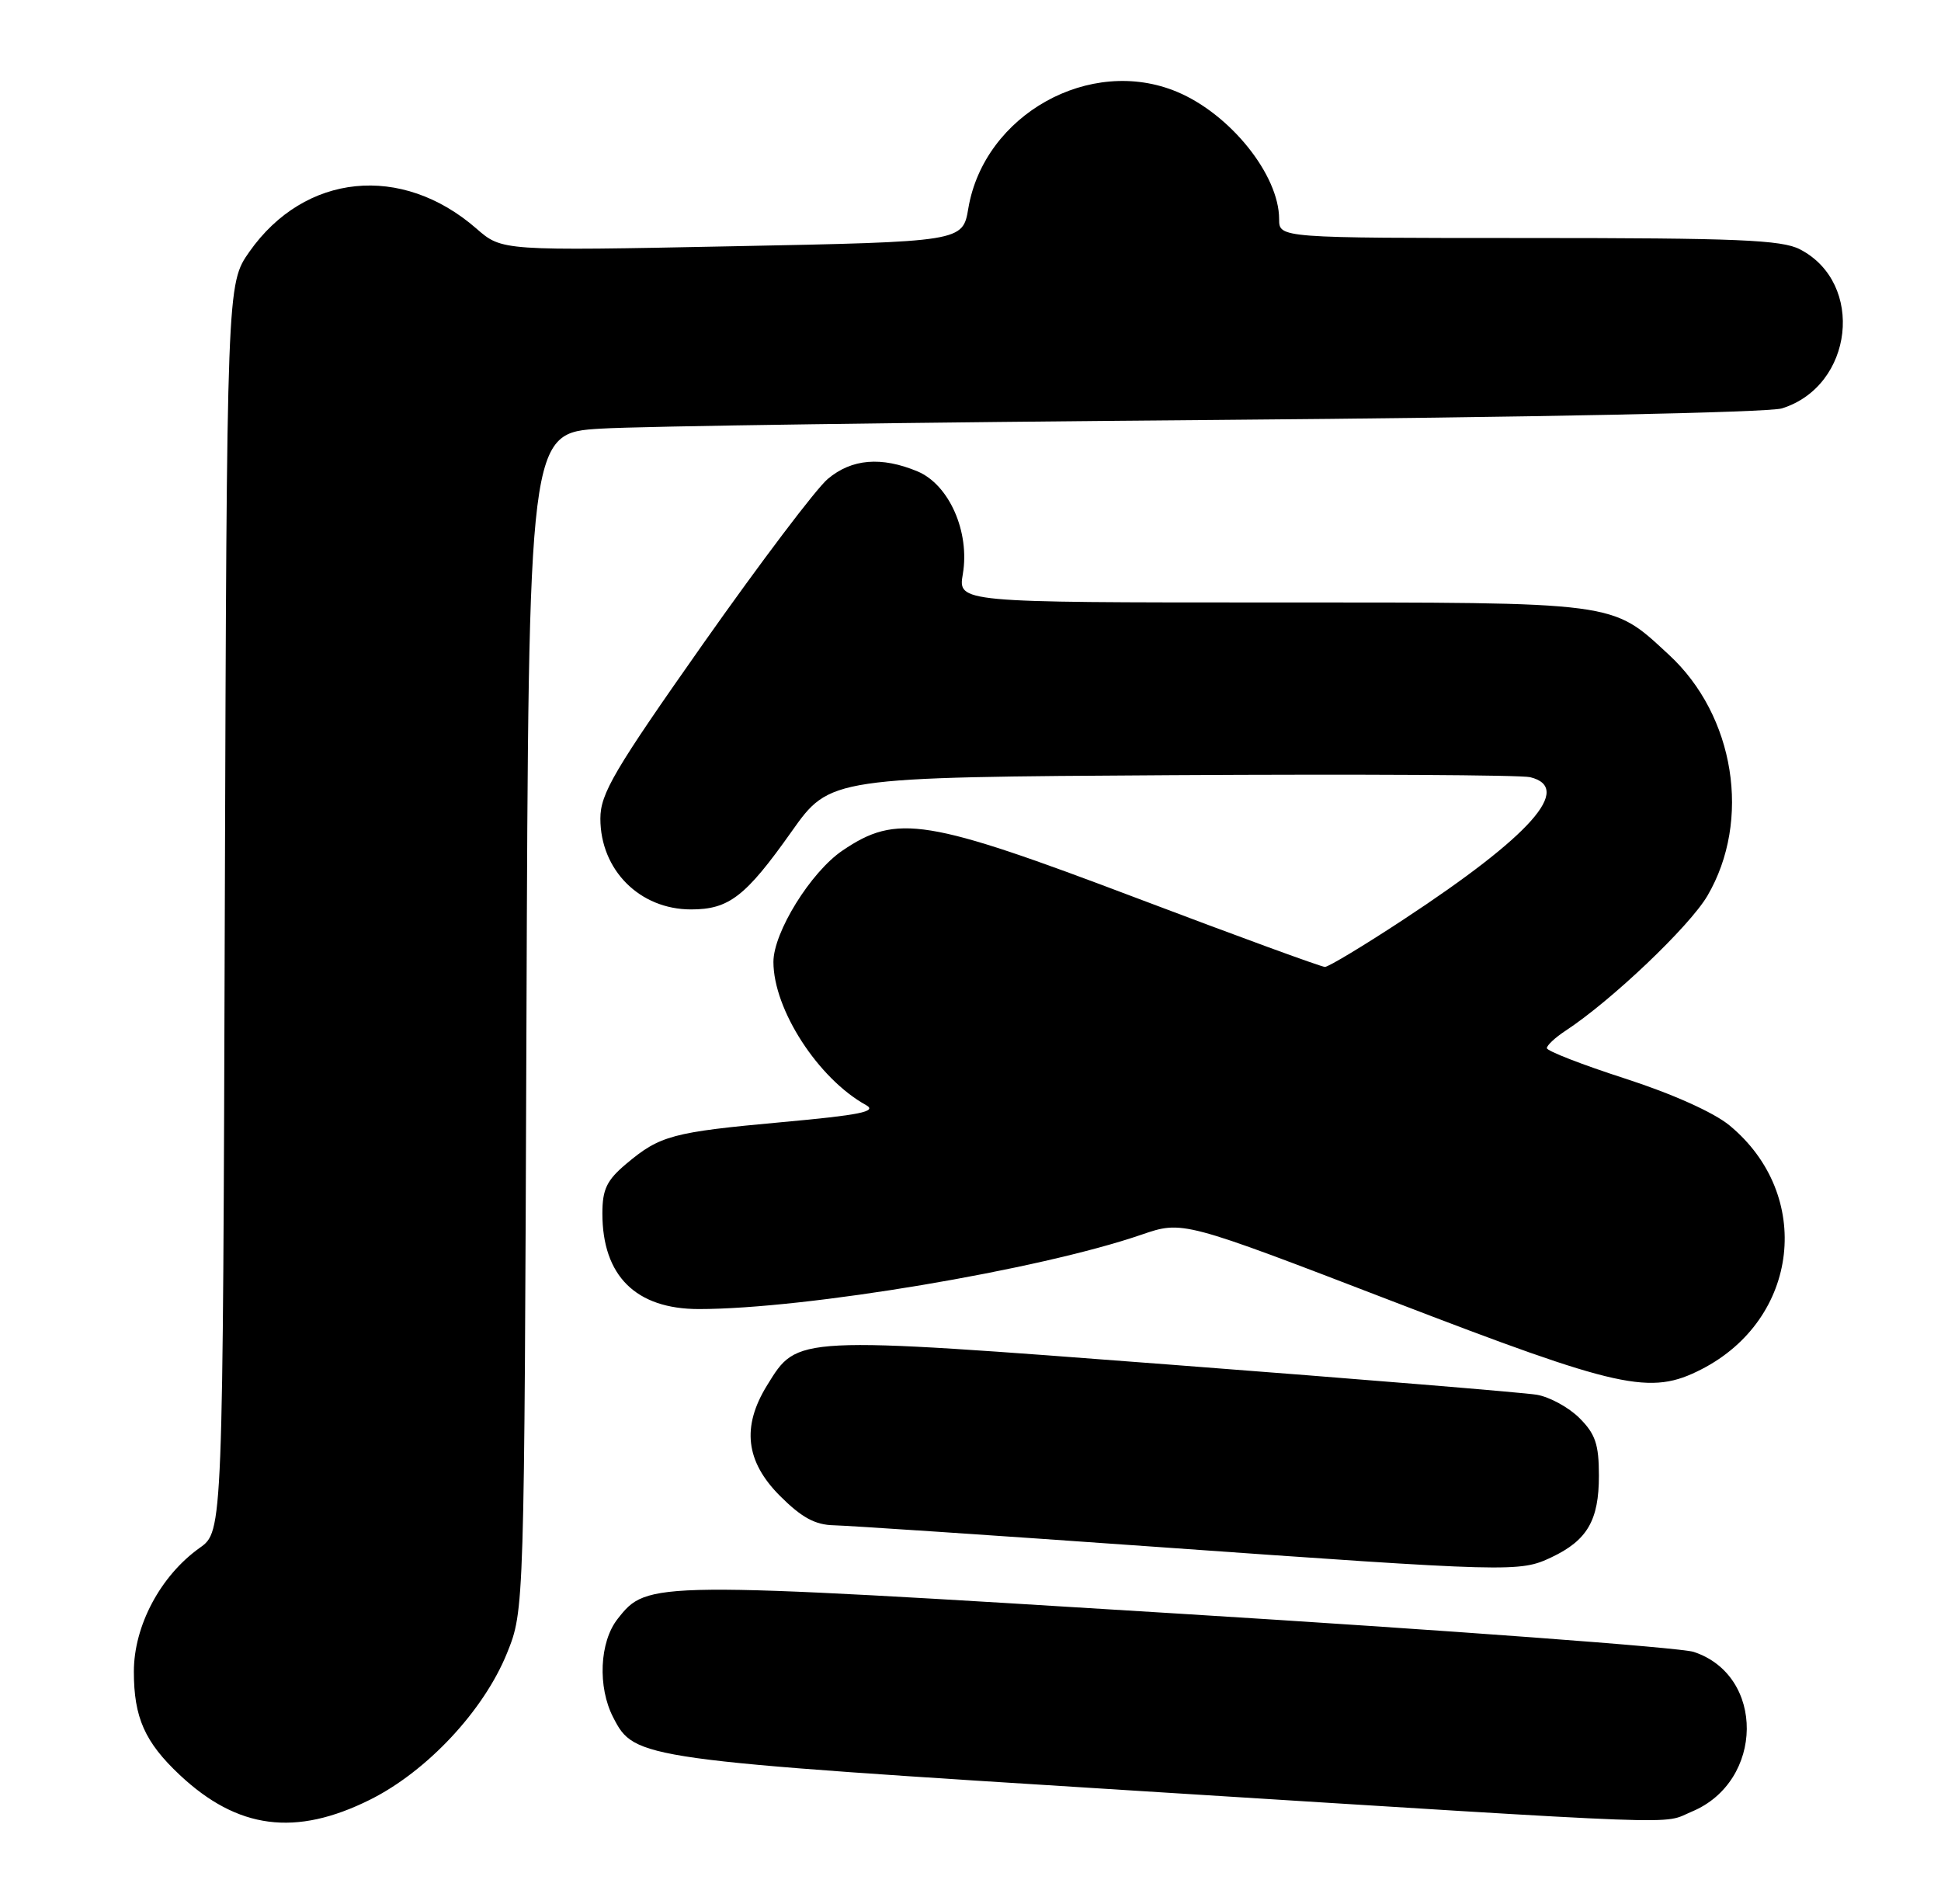 <?xml version="1.0" encoding="UTF-8" standalone="no"?>
<!DOCTYPE svg PUBLIC "-//W3C//DTD SVG 1.1//EN" "http://www.w3.org/Graphics/SVG/1.1/DTD/svg11.dtd" >
<svg xmlns="http://www.w3.org/2000/svg" xmlns:xlink="http://www.w3.org/1999/xlink" version="1.1" viewBox="0 0 261 256">
 <g >
 <path fill="currentColor"
d=" M 49.79 241.95 C 57.46 238.11 65.06 229.97 68.18 222.25 C 70.50 216.50 70.50 216.50 70.79 137.36 C 71.08 58.21 71.08 58.21 80.79 57.63 C 86.13 57.30 123.35 56.78 163.50 56.46 C 205.69 56.12 237.81 55.46 239.60 54.91 C 249.24 51.91 250.81 38.06 242.03 33.52 C 239.58 32.25 233.58 32.00 205.55 32.00 C 172.00 32.00 172.00 32.00 172.00 29.46 C 172.00 23.53 165.44 15.35 158.28 12.35 C 146.60 7.45 132.35 15.40 130.21 28.00 C 129.45 32.50 129.45 32.50 98.47 33.11 C 67.50 33.73 67.50 33.73 64.07 30.74 C 54.00 21.96 40.97 23.28 33.54 33.84 C 30.50 38.17 30.50 38.17 30.23 122.03 C 29.97 205.89 29.97 205.89 26.86 208.10 C 21.58 211.86 18.00 218.58 18.00 224.75 C 18.00 230.91 19.47 234.22 24.16 238.63 C 31.96 245.95 39.75 246.96 49.79 241.95 Z  M 227.51 243.56 C 237.23 239.50 237.38 225.24 227.73 222.09 C 225.96 221.51 194.80 219.19 158.50 216.95 C 87.33 212.55 87.07 212.55 83.05 217.66 C 80.61 220.76 80.34 226.82 82.46 230.91 C 85.35 236.51 85.79 236.57 153.51 240.81 C 228.99 245.54 223.28 245.33 227.51 243.56 Z  M 208.63 209.37 C 213.44 207.09 215.00 204.40 215.00 198.41 C 215.00 194.20 214.53 192.80 212.39 190.66 C 210.95 189.22 208.36 187.81 206.64 187.52 C 204.91 187.23 182.90 185.42 157.72 183.50 C 106.62 179.60 107.29 179.56 103.15 186.25 C 99.71 191.82 100.26 196.49 104.88 201.12 C 107.79 204.03 109.61 205.02 112.13 205.07 C 113.98 205.11 133.28 206.40 155.00 207.94 C 203.45 211.38 204.34 211.40 208.63 209.37 Z  M 228.79 184.10 C 241.97 177.34 243.88 160.64 232.55 151.30 C 230.44 149.56 224.84 147.05 218.52 145.01 C 212.73 143.14 208.00 141.30 208.00 140.92 C 208.00 140.54 209.13 139.49 210.50 138.59 C 216.67 134.55 227.17 124.56 229.59 120.44 C 235.53 110.30 233.28 96.20 224.40 88.02 C 216.60 80.82 217.94 81.00 170.94 81.00 C 128.82 81.00 128.82 81.00 129.47 77.17 C 130.43 71.50 127.62 65.16 123.38 63.38 C 118.51 61.35 114.53 61.68 111.31 64.39 C 109.75 65.70 102.23 75.65 94.60 86.48 C 82.55 103.60 80.73 106.70 80.73 110.06 C 80.73 116.97 86.02 122.27 92.92 122.27 C 98.02 122.27 100.25 120.55 106.43 111.82 C 111.61 104.50 111.61 104.50 157.56 104.22 C 182.83 104.07 204.51 104.19 205.75 104.49 C 211.59 105.91 205.86 112.36 188.77 123.60 C 183.42 127.12 178.64 130.00 178.16 130.00 C 177.67 130.00 166.30 125.84 152.89 120.76 C 124.56 110.03 120.60 109.39 113.28 114.36 C 109.02 117.25 104.00 125.35 104.00 129.33 C 104.00 135.72 110.02 145.03 116.46 148.58 C 118.00 149.44 115.64 149.92 105.16 150.87 C 90.37 152.22 88.75 152.66 84.19 156.49 C 81.59 158.68 81.00 159.91 81.00 163.14 C 81.00 171.54 85.50 176.00 93.98 176.00 C 108.34 176.00 139.79 170.72 153.49 166.00 C 159.03 164.10 159.03 164.10 187.27 174.96 C 217.92 186.75 221.90 187.63 228.79 184.10 Z "/>
</g>
</svg>